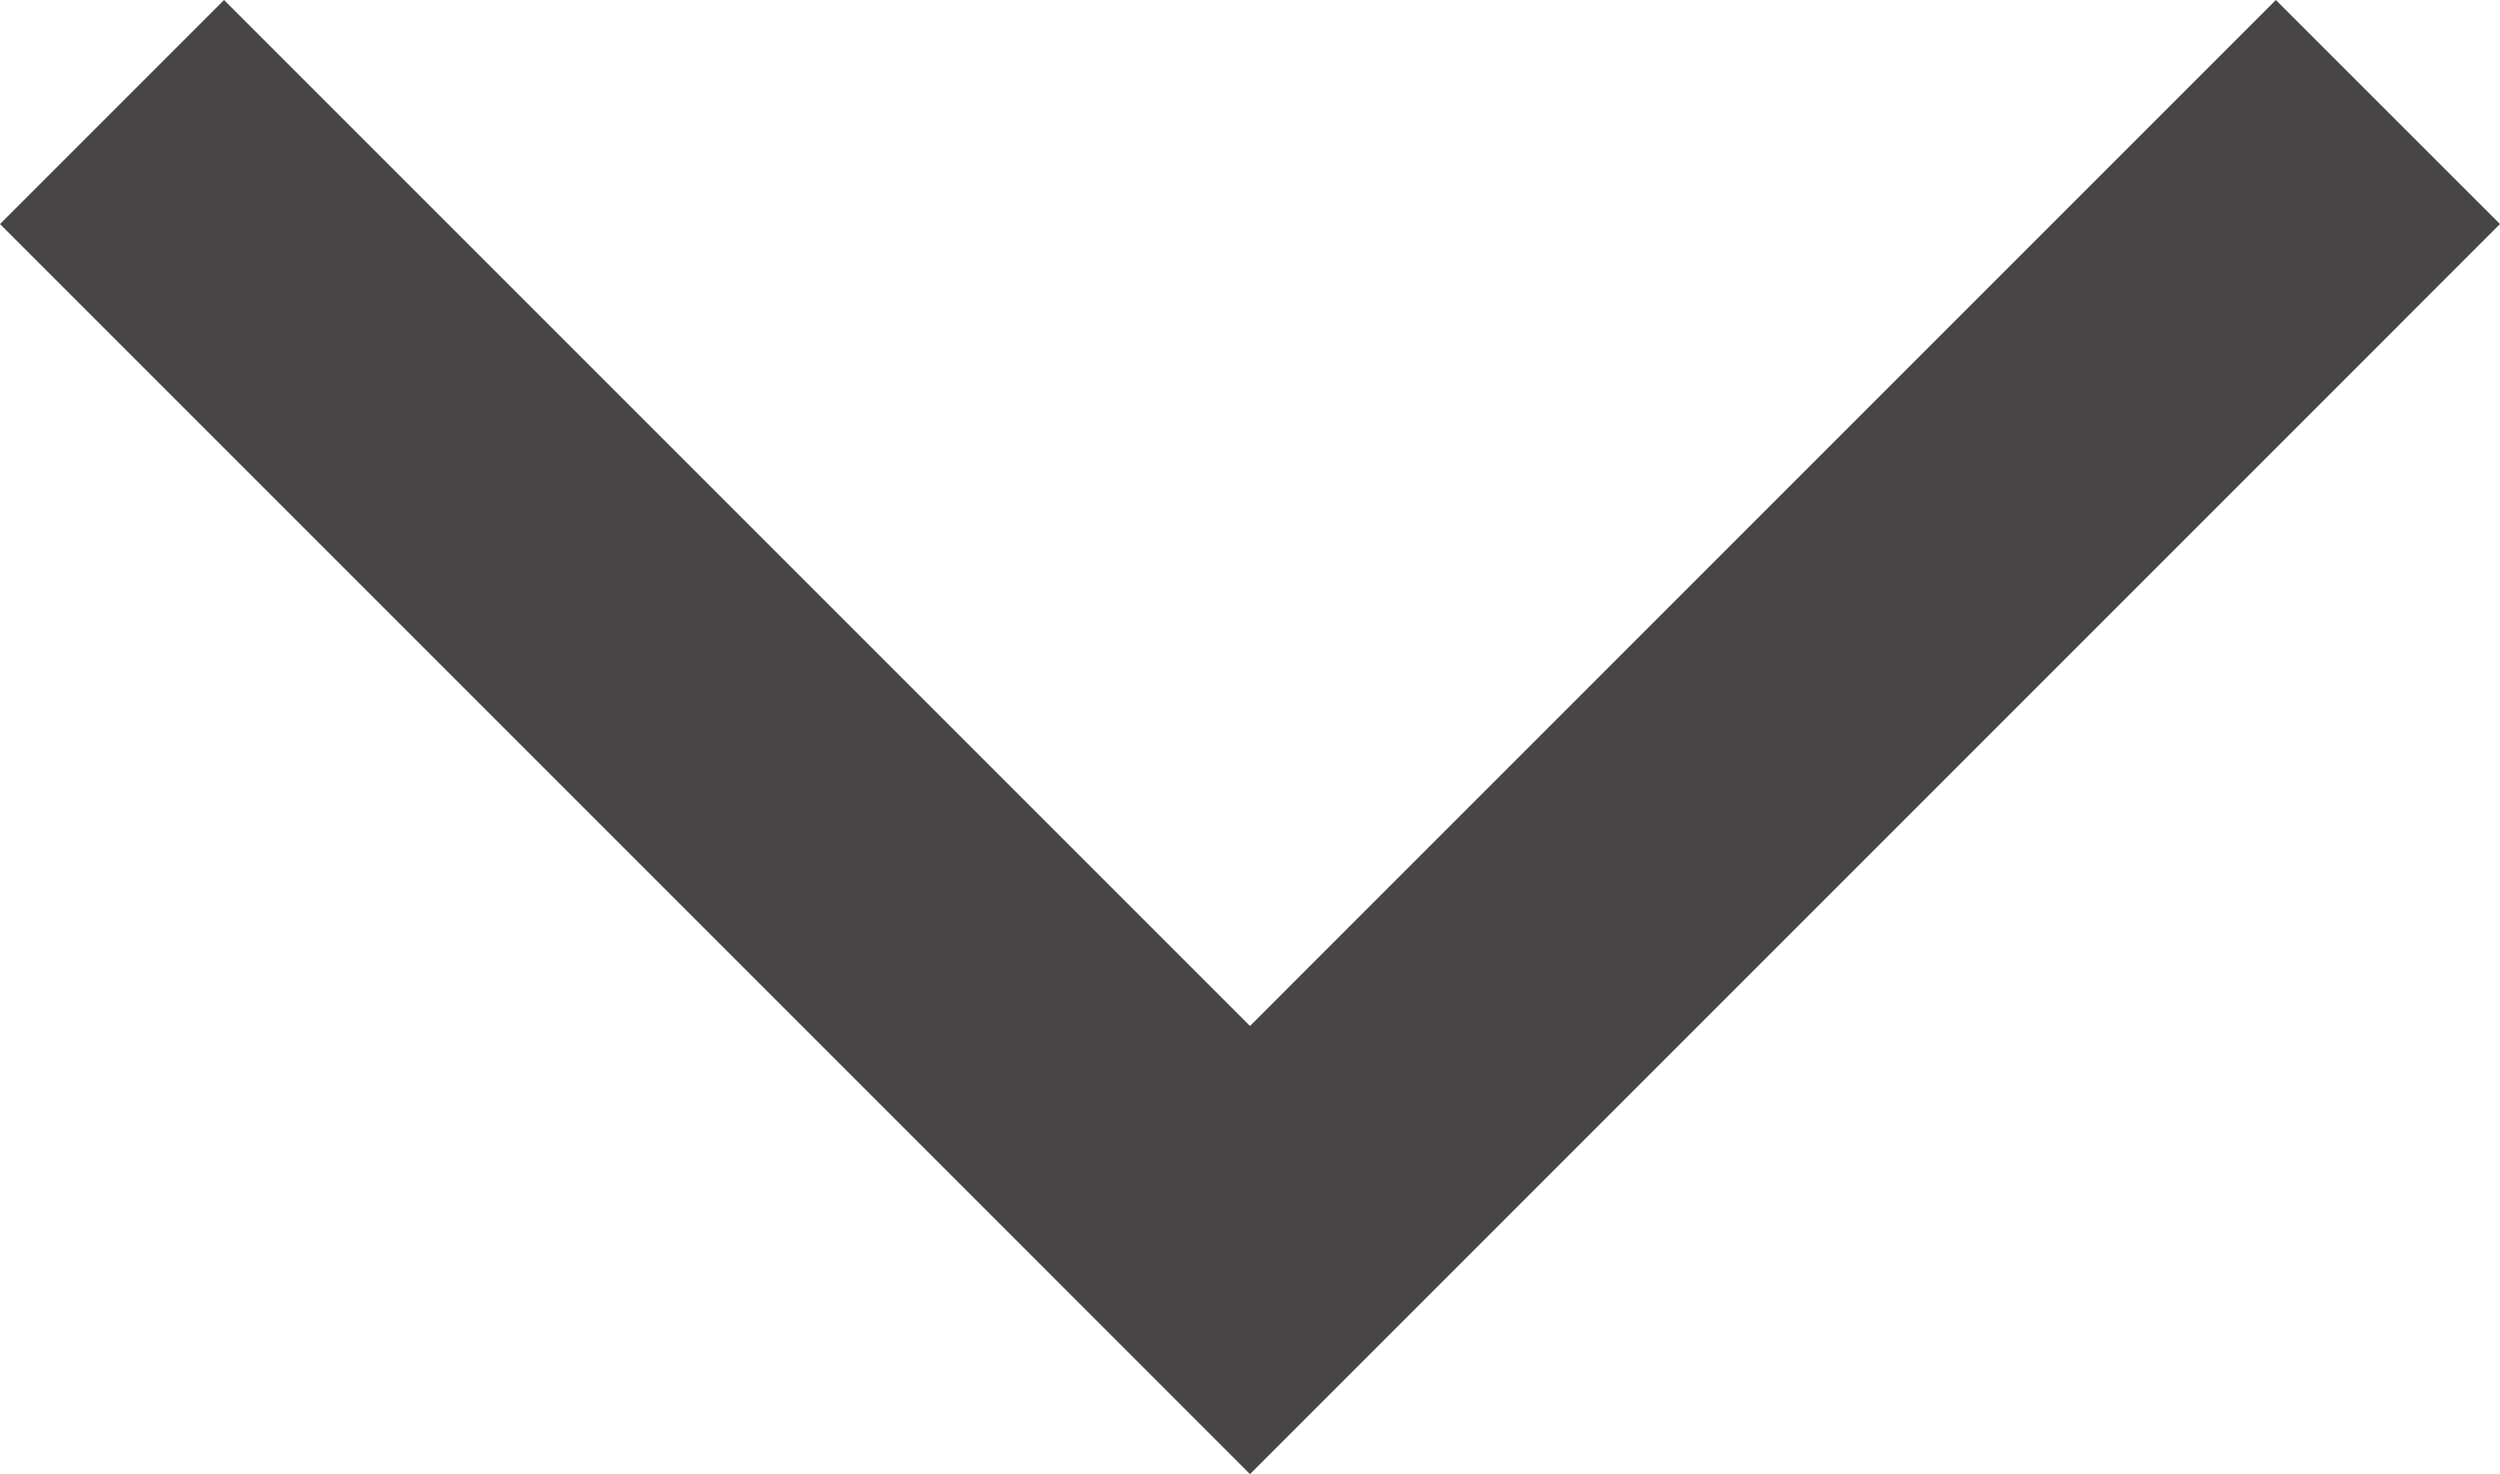 <?xml version="1.0" encoding="utf-8"?>
<!-- Generator: Adobe Illustrator 16.0.0, SVG Export Plug-In . SVG Version: 6.00 Build 0)  -->
<!DOCTYPE svg PUBLIC "-//W3C//DTD SVG 1.1//EN" "http://www.w3.org/Graphics/SVG/1.1/DTD/svg11.dtd">
<svg version="1.1" id="Layer_1" xmlns="http://www.w3.org/2000/svg" xmlns:xlink="http://www.w3.org/1999/xlink" x="0px" y="0px"
	 width="39.442px" height="23.257px" viewBox="0 0 39.442 23.257" enable-background="new 0 0 39.442 23.257" xml:space="preserve">
<polygon fill="#474546" points="35.906,0 19.721,16.186 3.535,0 0,3.535 16.186,19.721 19.721,23.257 23.257,19.721 39.441,3.536 
	39.441,3.534 "/>
</svg>
